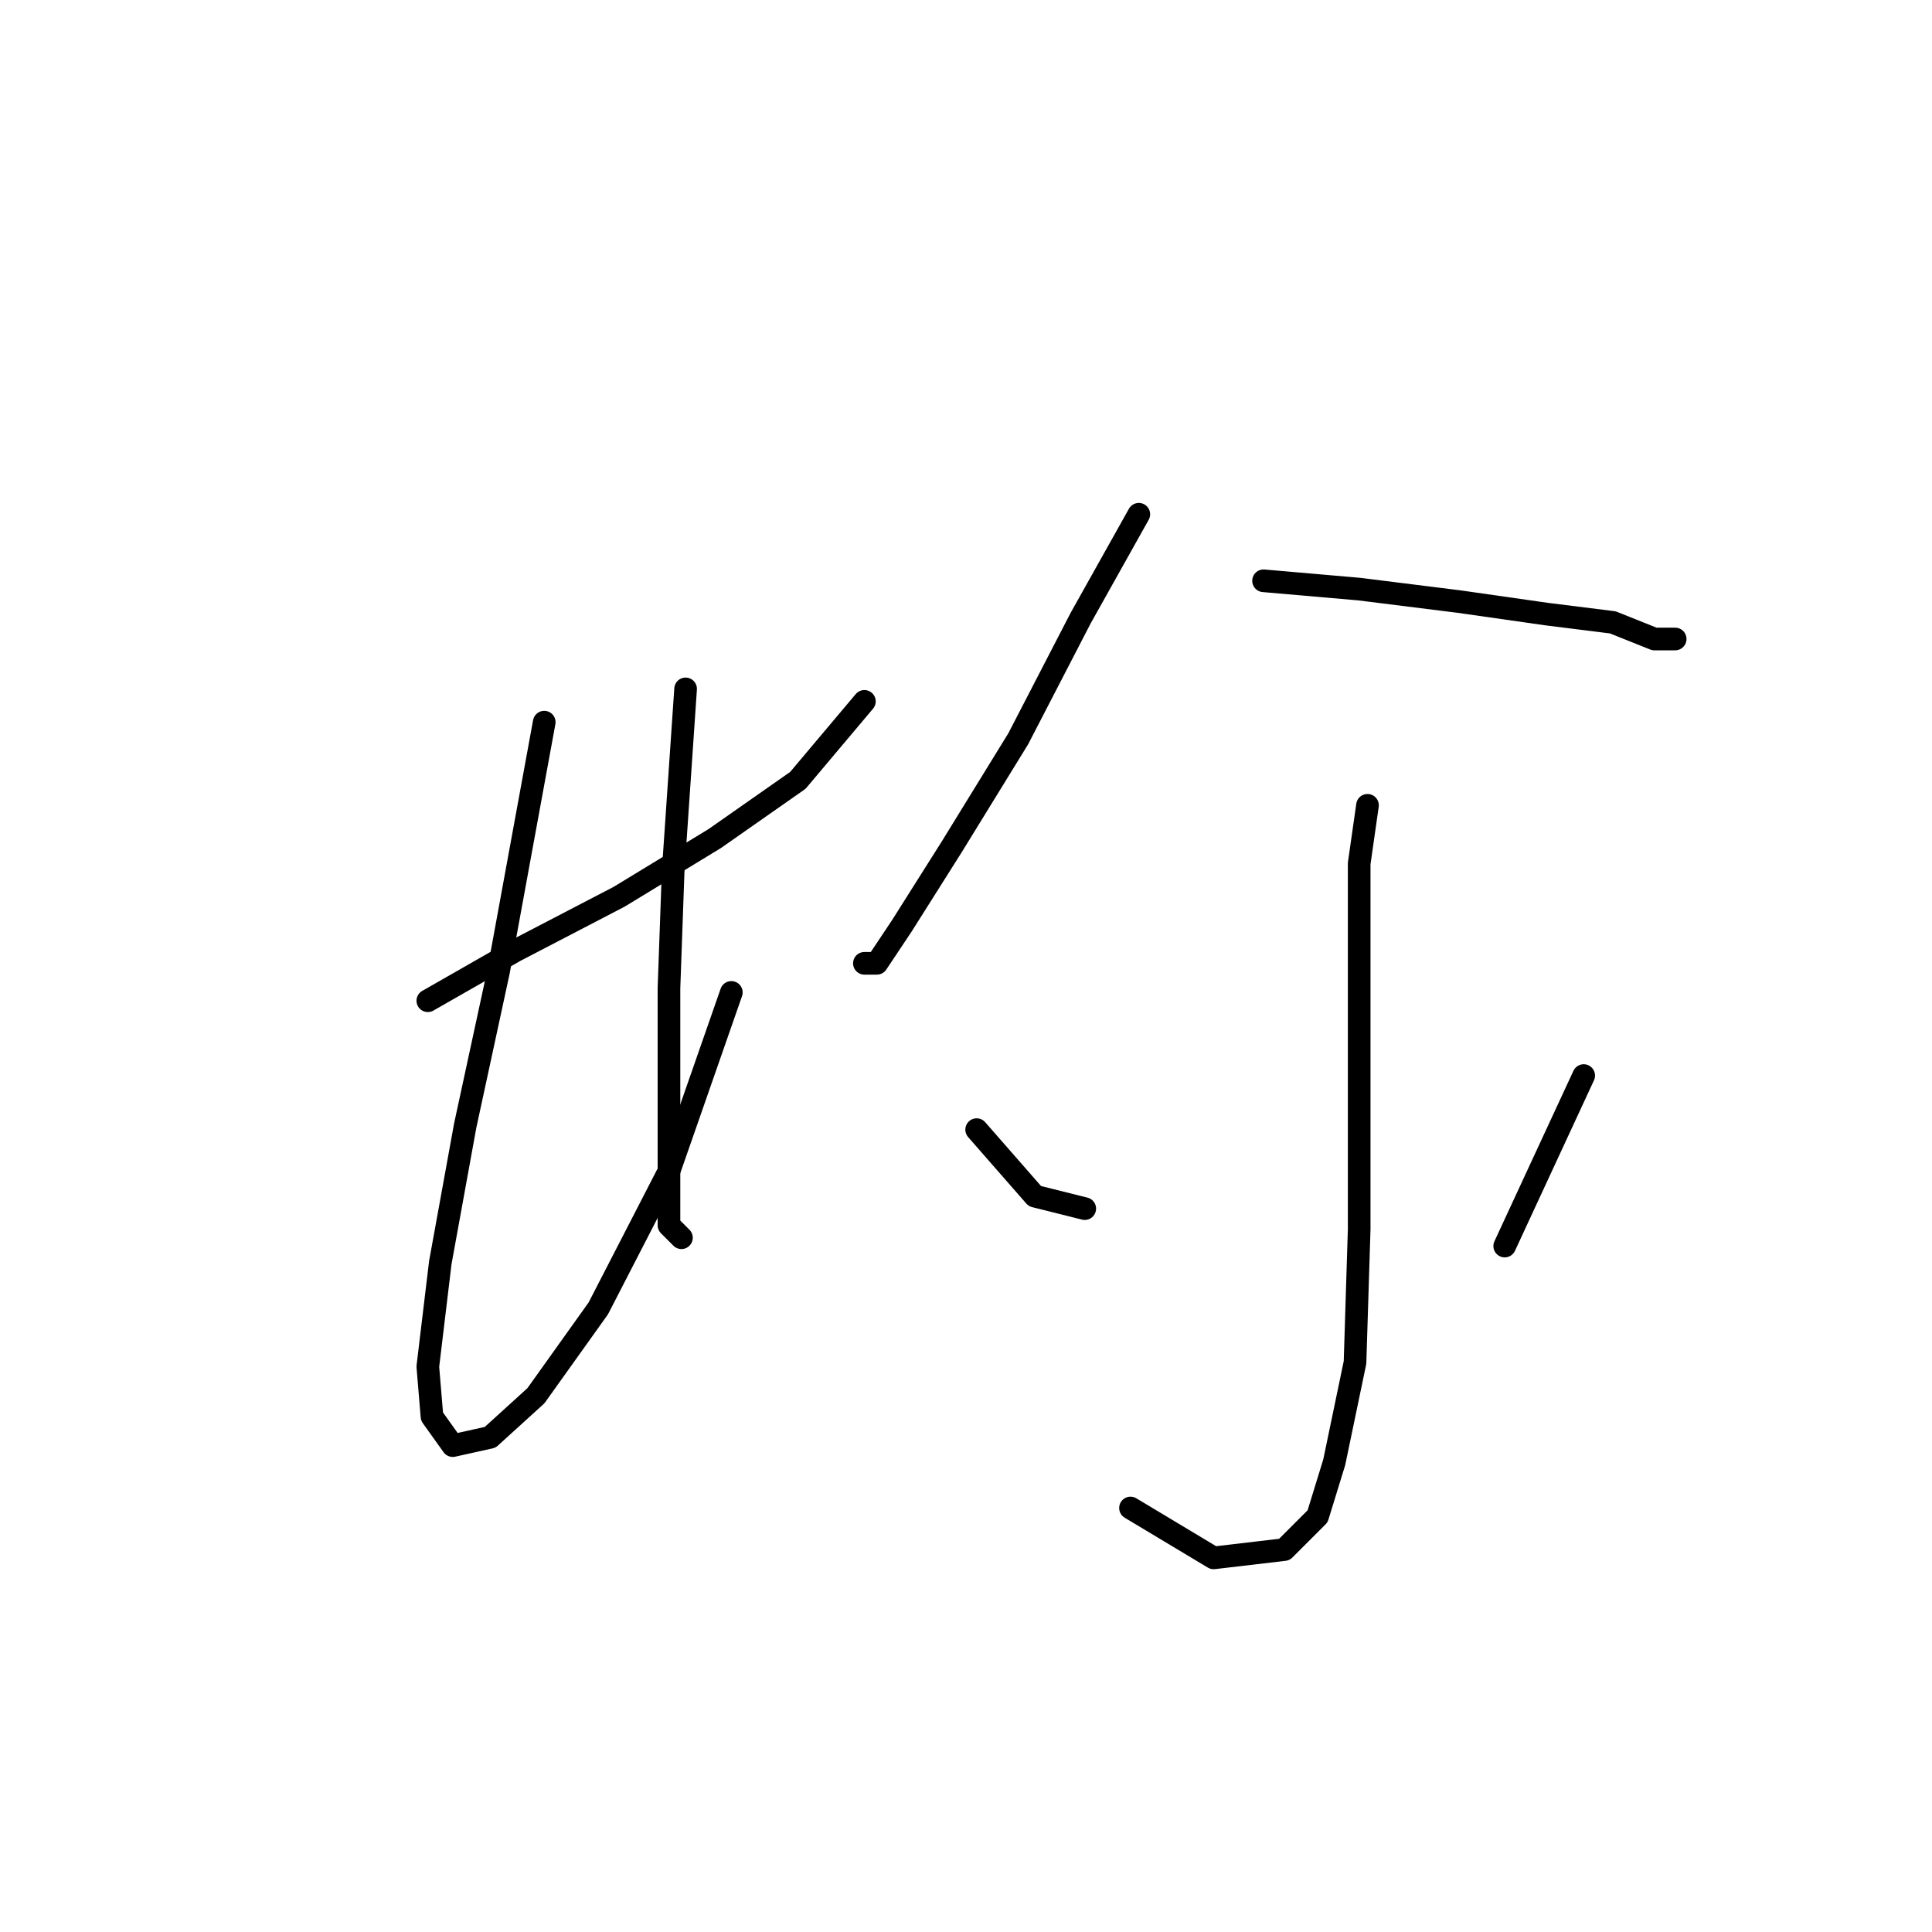 <?xml version="1.0" standalone="no"?>
    <svg width="256" height="256" xmlns="http://www.w3.org/2000/svg" version="1.1">
    <polyline stroke="black" stroke-width="3" stroke-linecap="round" fill="transparent" stroke-linejoin="round" points="56.688 132.602 68.258 125.991 82.031 118.829 94.703 111.116 105.721 103.402 114.537 92.935 114.537 92.935 " />
        <polyline stroke="black" stroke-width="3" stroke-linecap="round" fill="transparent" stroke-linejoin="round" points="72.114 95.689 66.054 128.746 61.646 149.13 58.341 167.311 56.688 181.085 57.239 187.696 59.994 191.553 64.952 190.451 71.012 184.942 79.276 173.372 88.642 155.191 96.906 131.5 96.906 131.5 " />
        <polyline stroke="black" stroke-width="3" stroke-linecap="round" fill="transparent" stroke-linejoin="round" points="90.846 91.282 89.193 115.523 88.642 130.949 88.642 145.274 88.642 155.742 88.642 162.353 90.295 164.006 90.295 164.006 " />
        <polyline stroke="black" stroke-width="3" stroke-linecap="round" fill="transparent" stroke-linejoin="round" points="150.899 68.142 143.185 81.916 134.921 97.893 126.106 112.218 119.495 122.685 116.189 127.644 114.537 127.644 114.537 127.644 " />
        <polyline stroke="black" stroke-width="3" stroke-linecap="round" fill="transparent" stroke-linejoin="round" points="167.427 76.957 180.098 78.059 193.321 79.712 204.891 81.365 213.706 82.467 219.215 84.671 221.97 84.671 221.97 84.671 " />
        <polyline stroke="black" stroke-width="3" stroke-linecap="round" fill="transparent" stroke-linejoin="round" points="181.2 106.708 180.098 114.421 180.098 125.991 180.098 141.968 180.098 162.904 179.547 180.534 176.793 193.757 174.589 200.919 170.181 205.326 160.815 206.428 149.797 199.817 149.797 199.817 " />
        <polyline stroke="black" stroke-width="3" stroke-linecap="round" fill="transparent" stroke-linejoin="round" points="129.412 149.681 133.268 154.089 137.125 158.496 143.736 160.149 143.736 160.149 " />
        <polyline stroke="black" stroke-width="3" stroke-linecap="round" fill="transparent" stroke-linejoin="round" points="209.849 142.519 199.381 165.108 199.381 165.108 " />
        </svg>